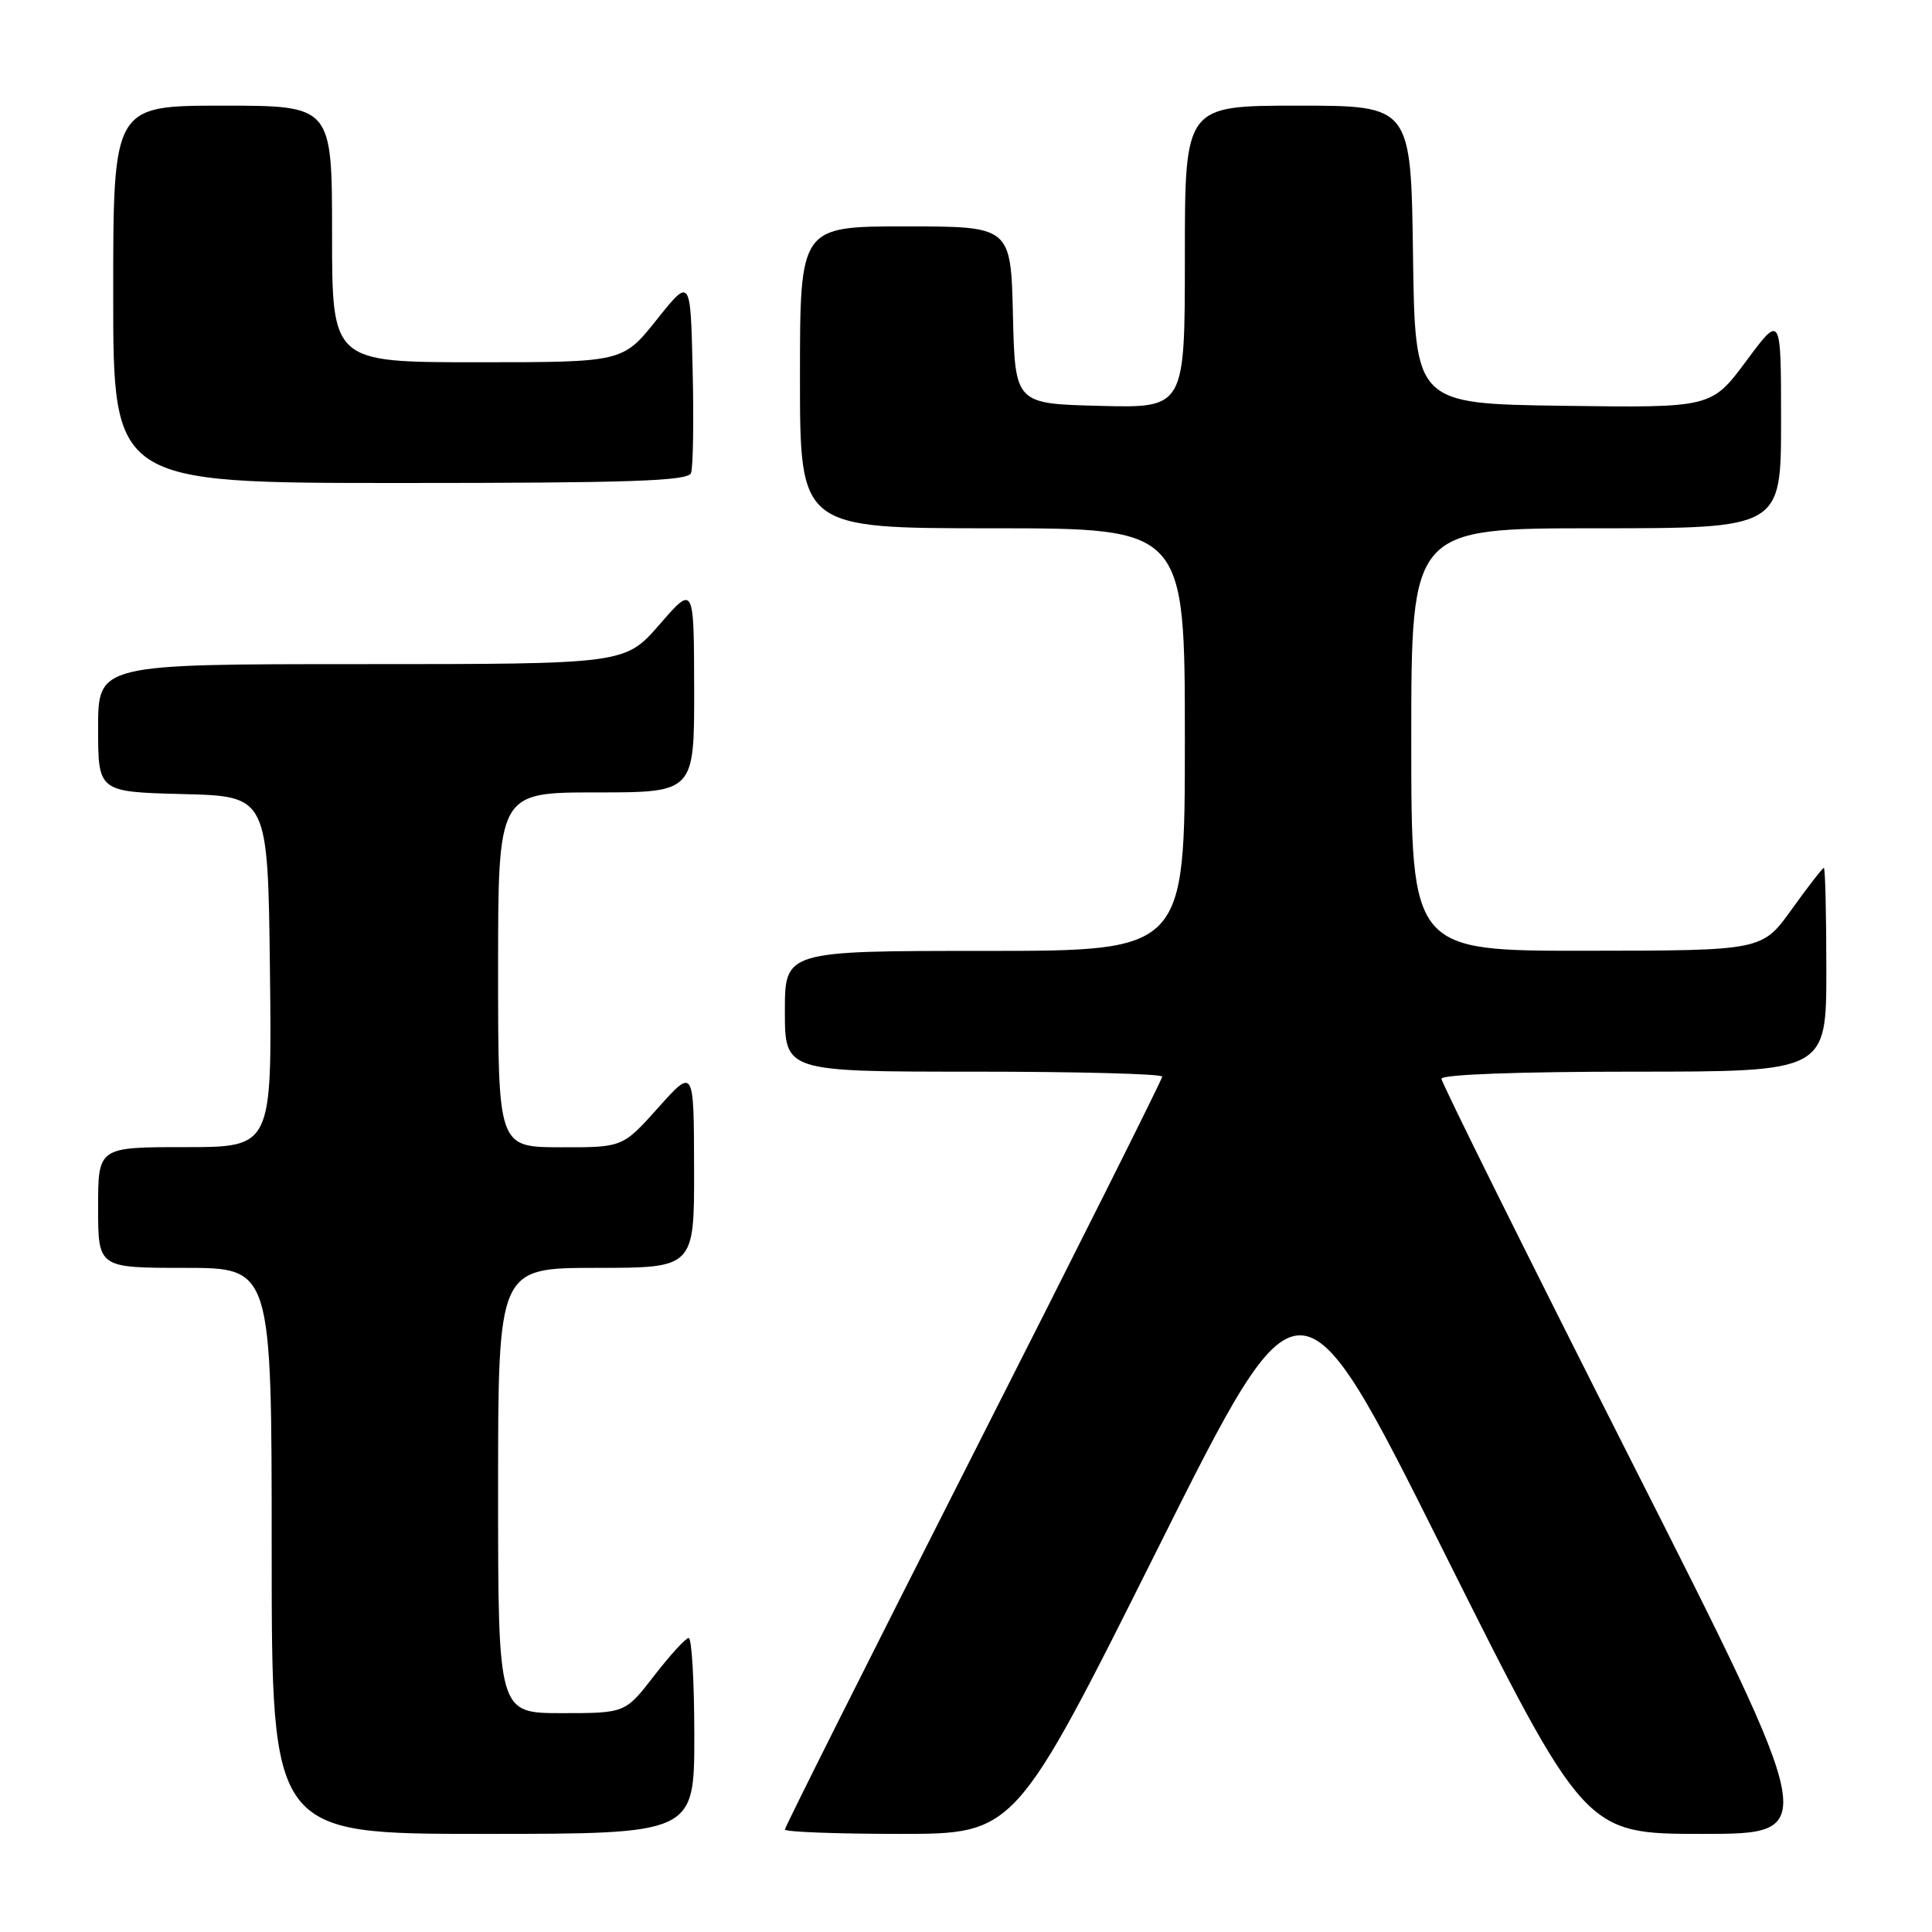 <?xml version="1.0" encoding="UTF-8" standalone="no"?>
<!DOCTYPE svg PUBLIC "-//W3C//DTD SVG 1.1//EN" "http://www.w3.org/Graphics/SVG/1.1/DTD/svg11.dtd" >
<svg xmlns="http://www.w3.org/2000/svg" xmlns:xlink="http://www.w3.org/1999/xlink" version="1.1" viewBox="0 0 256 256">
 <g >
 <path fill="currentColor"
d=" M 92.00 230.00 C 92.00 222.85 91.66 217.02 91.25 217.04 C 90.84 217.07 88.78 219.32 86.68 222.04 C 82.85 227.00 82.85 227.00 74.43 227.00 C 66.00 227.00 66.00 227.00 66.00 197.50 C 66.00 168.00 66.00 168.00 79.00 168.00 C 92.00 168.00 92.00 168.00 91.97 154.75 C 91.94 141.50 91.94 141.50 87.22 146.77 C 82.50 152.04 82.50 152.04 74.25 152.02 C 66.00 152.00 66.00 152.00 66.00 128.50 C 66.00 105.00 66.00 105.00 79.00 105.00 C 92.00 105.00 92.00 105.00 91.98 91.25 C 91.95 77.50 91.95 77.50 87.39 82.75 C 82.82 88.00 82.82 88.00 47.91 88.00 C 13.00 88.00 13.00 88.00 13.00 96.47 C 13.00 104.93 13.00 104.93 24.25 105.22 C 35.50 105.50 35.50 105.50 35.77 128.75 C 36.04 152.00 36.04 152.00 24.52 152.00 C 13.00 152.00 13.00 152.00 13.00 160.00 C 13.00 168.00 13.00 168.00 24.50 168.00 C 36.00 168.00 36.00 168.00 36.00 205.50 C 36.00 243.00 36.00 243.00 64.00 243.00 C 92.00 243.00 92.00 243.00 92.00 230.00 Z  M 153.38 205.25 C 172.25 167.50 172.25 167.50 191.13 205.25 C 210.01 243.00 210.01 243.00 225.59 243.00 C 241.16 243.00 241.16 243.00 216.08 193.44 C 202.29 166.19 191.00 143.46 191.00 142.94 C 191.00 142.38 201.16 142.00 216.50 142.00 C 242.00 142.00 242.00 142.00 242.00 128.50 C 242.00 121.08 241.85 115.00 241.67 115.00 C 241.50 115.00 239.58 117.47 237.42 120.48 C 233.50 125.96 233.50 125.96 210.25 125.98 C 187.00 126.00 187.00 126.00 187.00 98.00 C 187.00 70.00 187.00 70.00 211.50 70.00 C 236.00 70.00 236.00 70.00 236.00 55.81 C 236.00 41.62 236.00 41.62 231.39 47.83 C 226.77 54.04 226.77 54.04 207.14 53.77 C 187.50 53.50 187.50 53.50 187.23 33.75 C 186.96 14.00 186.96 14.00 171.98 14.00 C 157.00 14.00 157.00 14.00 157.00 34.03 C 157.00 54.07 157.00 54.07 145.75 53.78 C 134.50 53.50 134.50 53.50 134.22 41.75 C 133.94 30.00 133.94 30.00 119.97 30.00 C 106.00 30.00 106.00 30.00 106.00 50.00 C 106.00 70.00 106.00 70.00 131.50 70.00 C 157.00 70.00 157.00 70.00 157.00 98.00 C 157.00 126.00 157.00 126.00 130.50 126.00 C 104.00 126.00 104.00 126.00 104.00 134.00 C 104.00 142.00 104.00 142.00 129.00 142.00 C 142.75 142.00 154.00 142.29 154.00 142.66 C 154.00 143.02 142.75 165.48 129.00 192.58 C 115.25 219.68 104.00 242.11 104.00 242.42 C 104.00 242.74 110.87 243.00 119.26 243.00 C 134.51 243.00 134.51 243.00 153.38 205.25 Z  M 91.56 62.69 C 91.84 61.98 91.94 55.84 91.78 49.06 C 91.50 36.74 91.50 36.74 87.01 42.37 C 82.52 48.00 82.52 48.00 63.26 48.00 C 44.00 48.00 44.00 48.00 44.00 31.00 C 44.00 14.00 44.00 14.00 29.50 14.00 C 15.00 14.00 15.00 14.00 15.00 39.00 C 15.00 64.00 15.00 64.00 53.03 64.00 C 83.40 64.00 91.16 63.74 91.56 62.69 Z "/>
</g>
</svg>